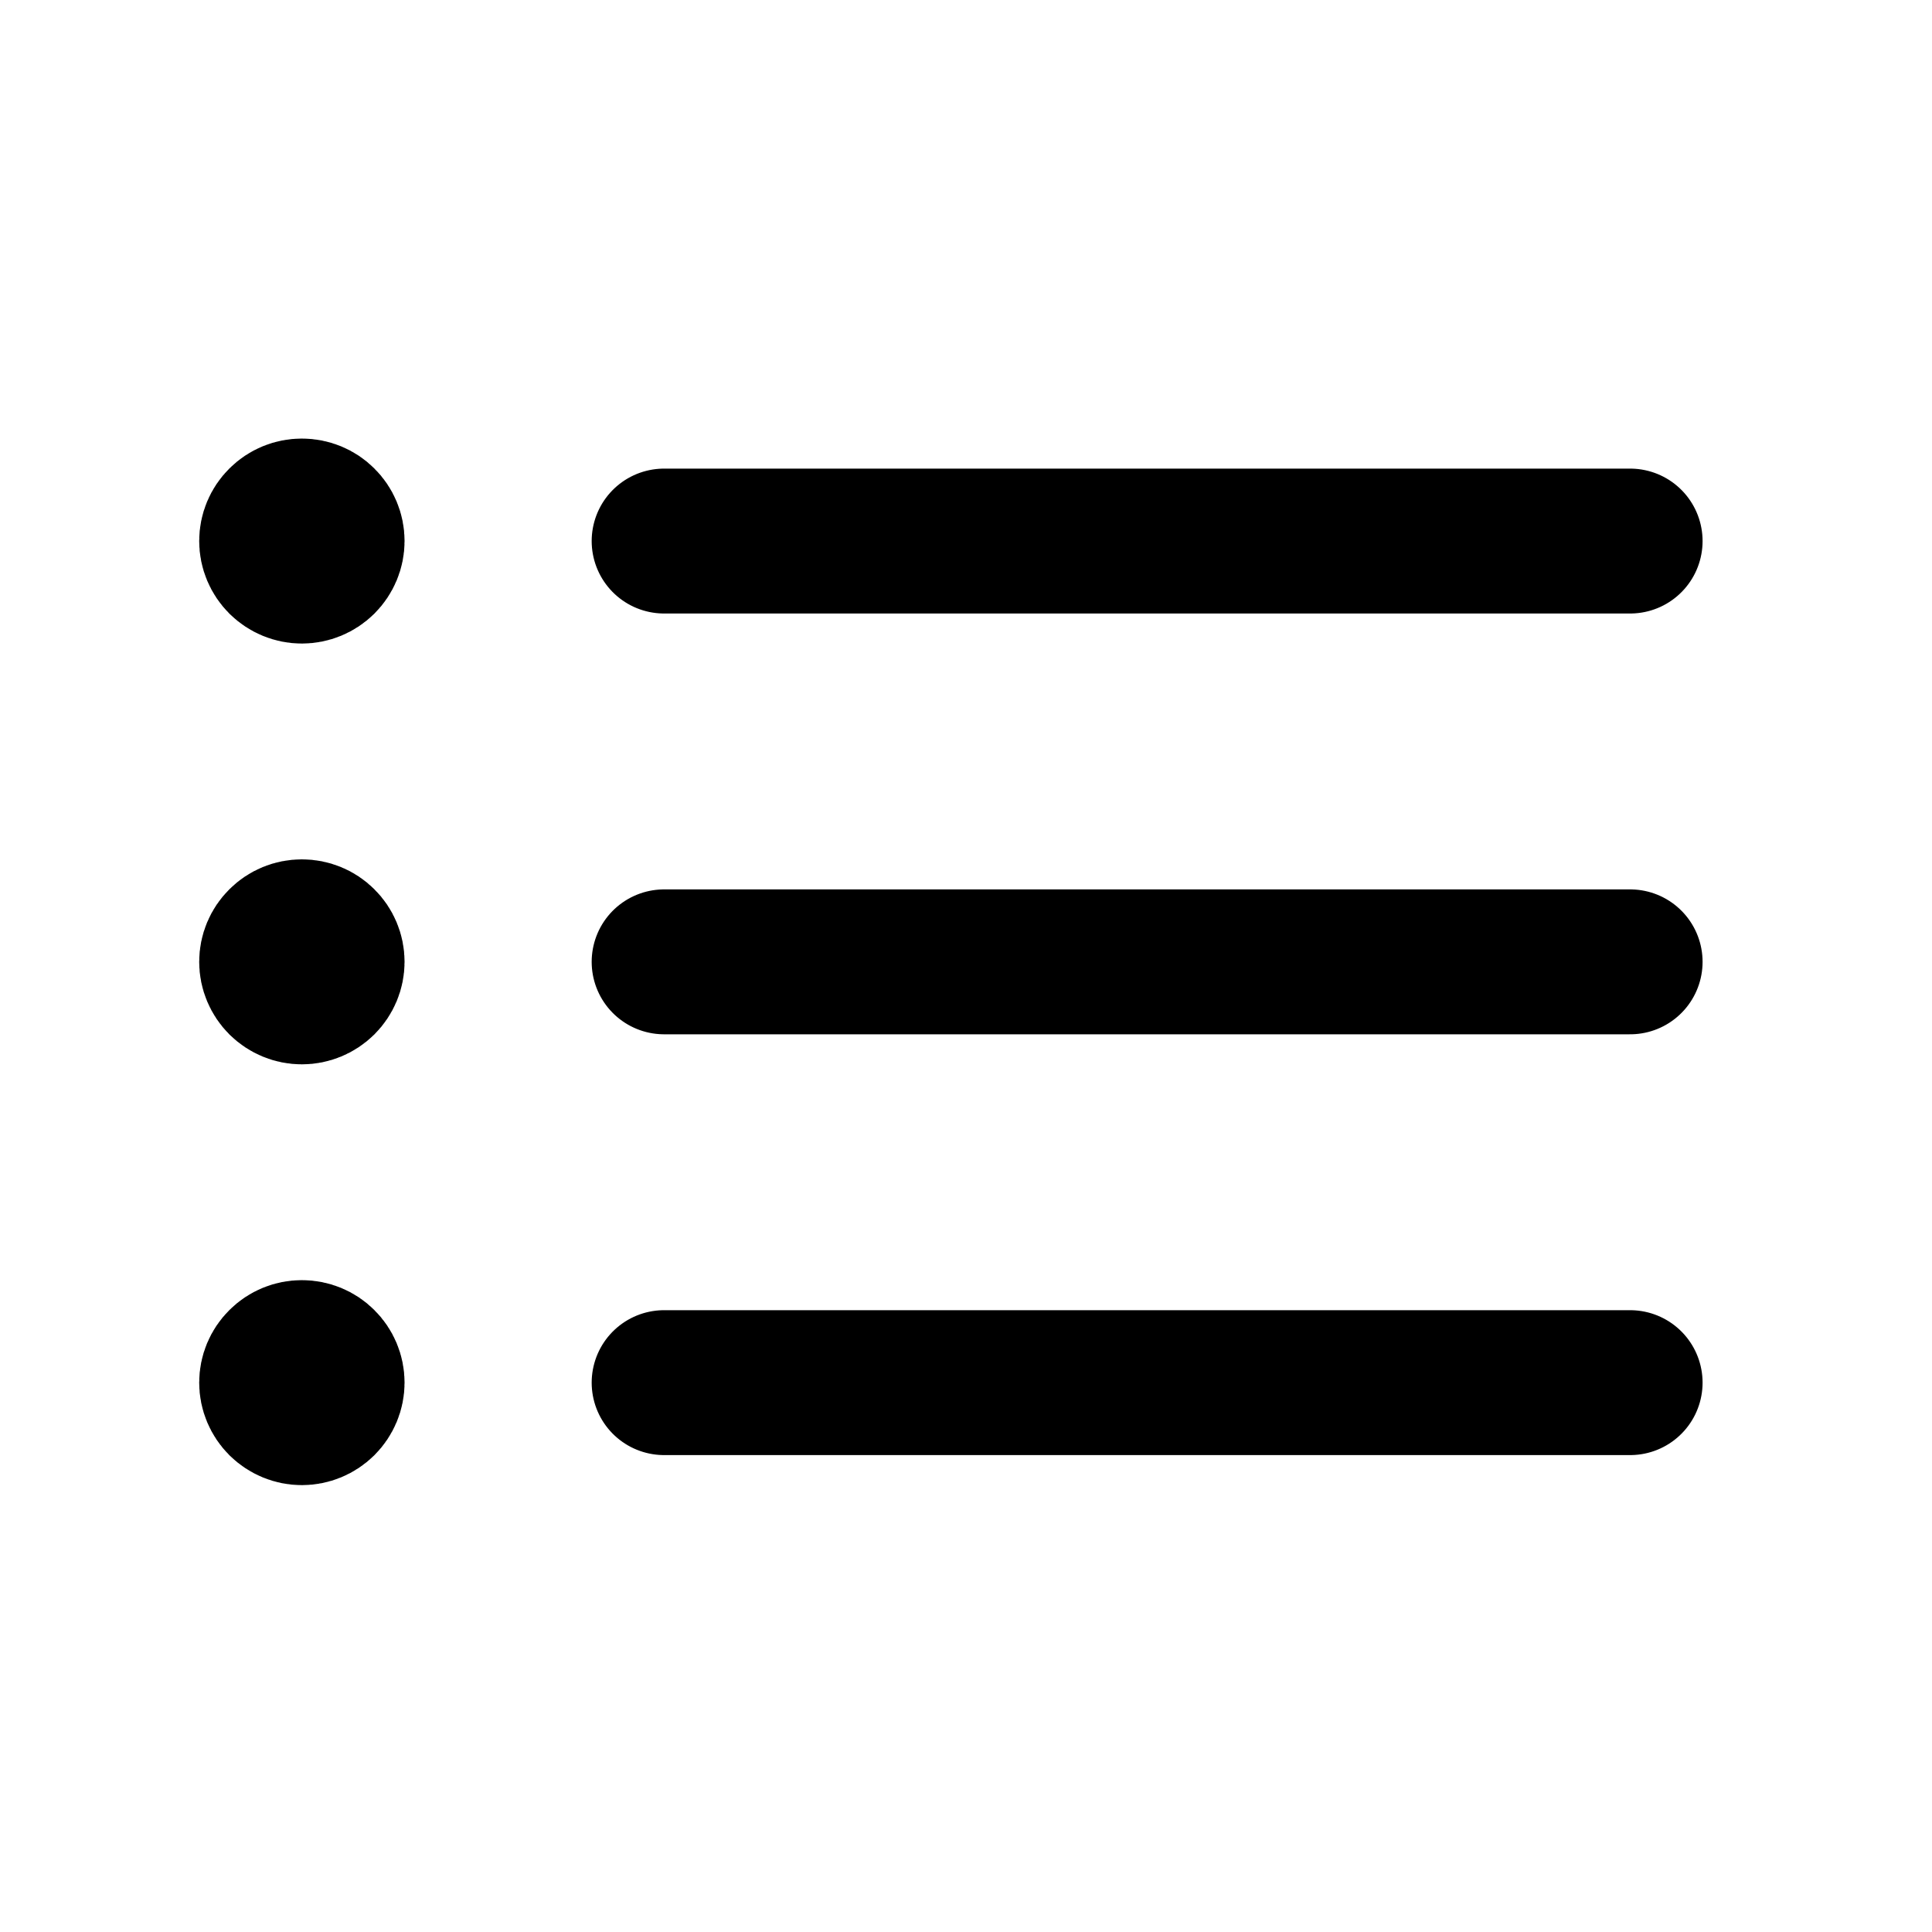 <svg width="20" height="20" viewBox="0 0 20 20" fill="none" xmlns="http://www.w3.org/2000/svg">
<path d="M6.875 5.601H16.875M6.875 9.957H16.875M6.875 14.313H16.875M3.125 5.601H3.131V5.607H3.125V5.601ZM3.438 5.601C3.438 5.683 3.405 5.762 3.346 5.821C3.287 5.879 3.208 5.912 3.125 5.912C3.042 5.912 2.963 5.879 2.904 5.821C2.845 5.762 2.812 5.683 2.812 5.601C2.812 5.518 2.845 5.439 2.904 5.381C2.963 5.322 3.042 5.29 3.125 5.29C3.208 5.29 3.287 5.322 3.346 5.381C3.405 5.439 3.438 5.518 3.438 5.601ZM3.125 9.957H3.131V9.963H3.125V9.957ZM3.438 9.957C3.438 10.039 3.405 10.118 3.346 10.177C3.287 10.235 3.208 10.268 3.125 10.268C3.042 10.268 2.963 10.235 2.904 10.177C2.845 10.118 2.812 10.039 2.812 9.957C2.812 9.874 2.845 9.795 2.904 9.737C2.963 9.678 3.042 9.646 3.125 9.646C3.208 9.646 3.287 9.678 3.346 9.737C3.405 9.795 3.438 9.874 3.438 9.957ZM3.125 14.313H3.131V14.319H3.125V14.313ZM3.438 14.313C3.438 14.395 3.405 14.474 3.346 14.533C3.287 14.591 3.208 14.624 3.125 14.624C3.042 14.624 2.963 14.591 2.904 14.533C2.845 14.474 2.812 14.395 2.812 14.313C2.812 14.23 2.845 14.151 2.904 14.093C2.963 14.034 3.042 14.002 3.125 14.002C3.208 14.002 3.287 14.034 3.346 14.093C3.405 14.151 3.438 14.23 3.438 14.313Z" stroke="black" stroke-width="1.5" stroke-linecap="round" stroke-linejoin="round"/>
</svg>
